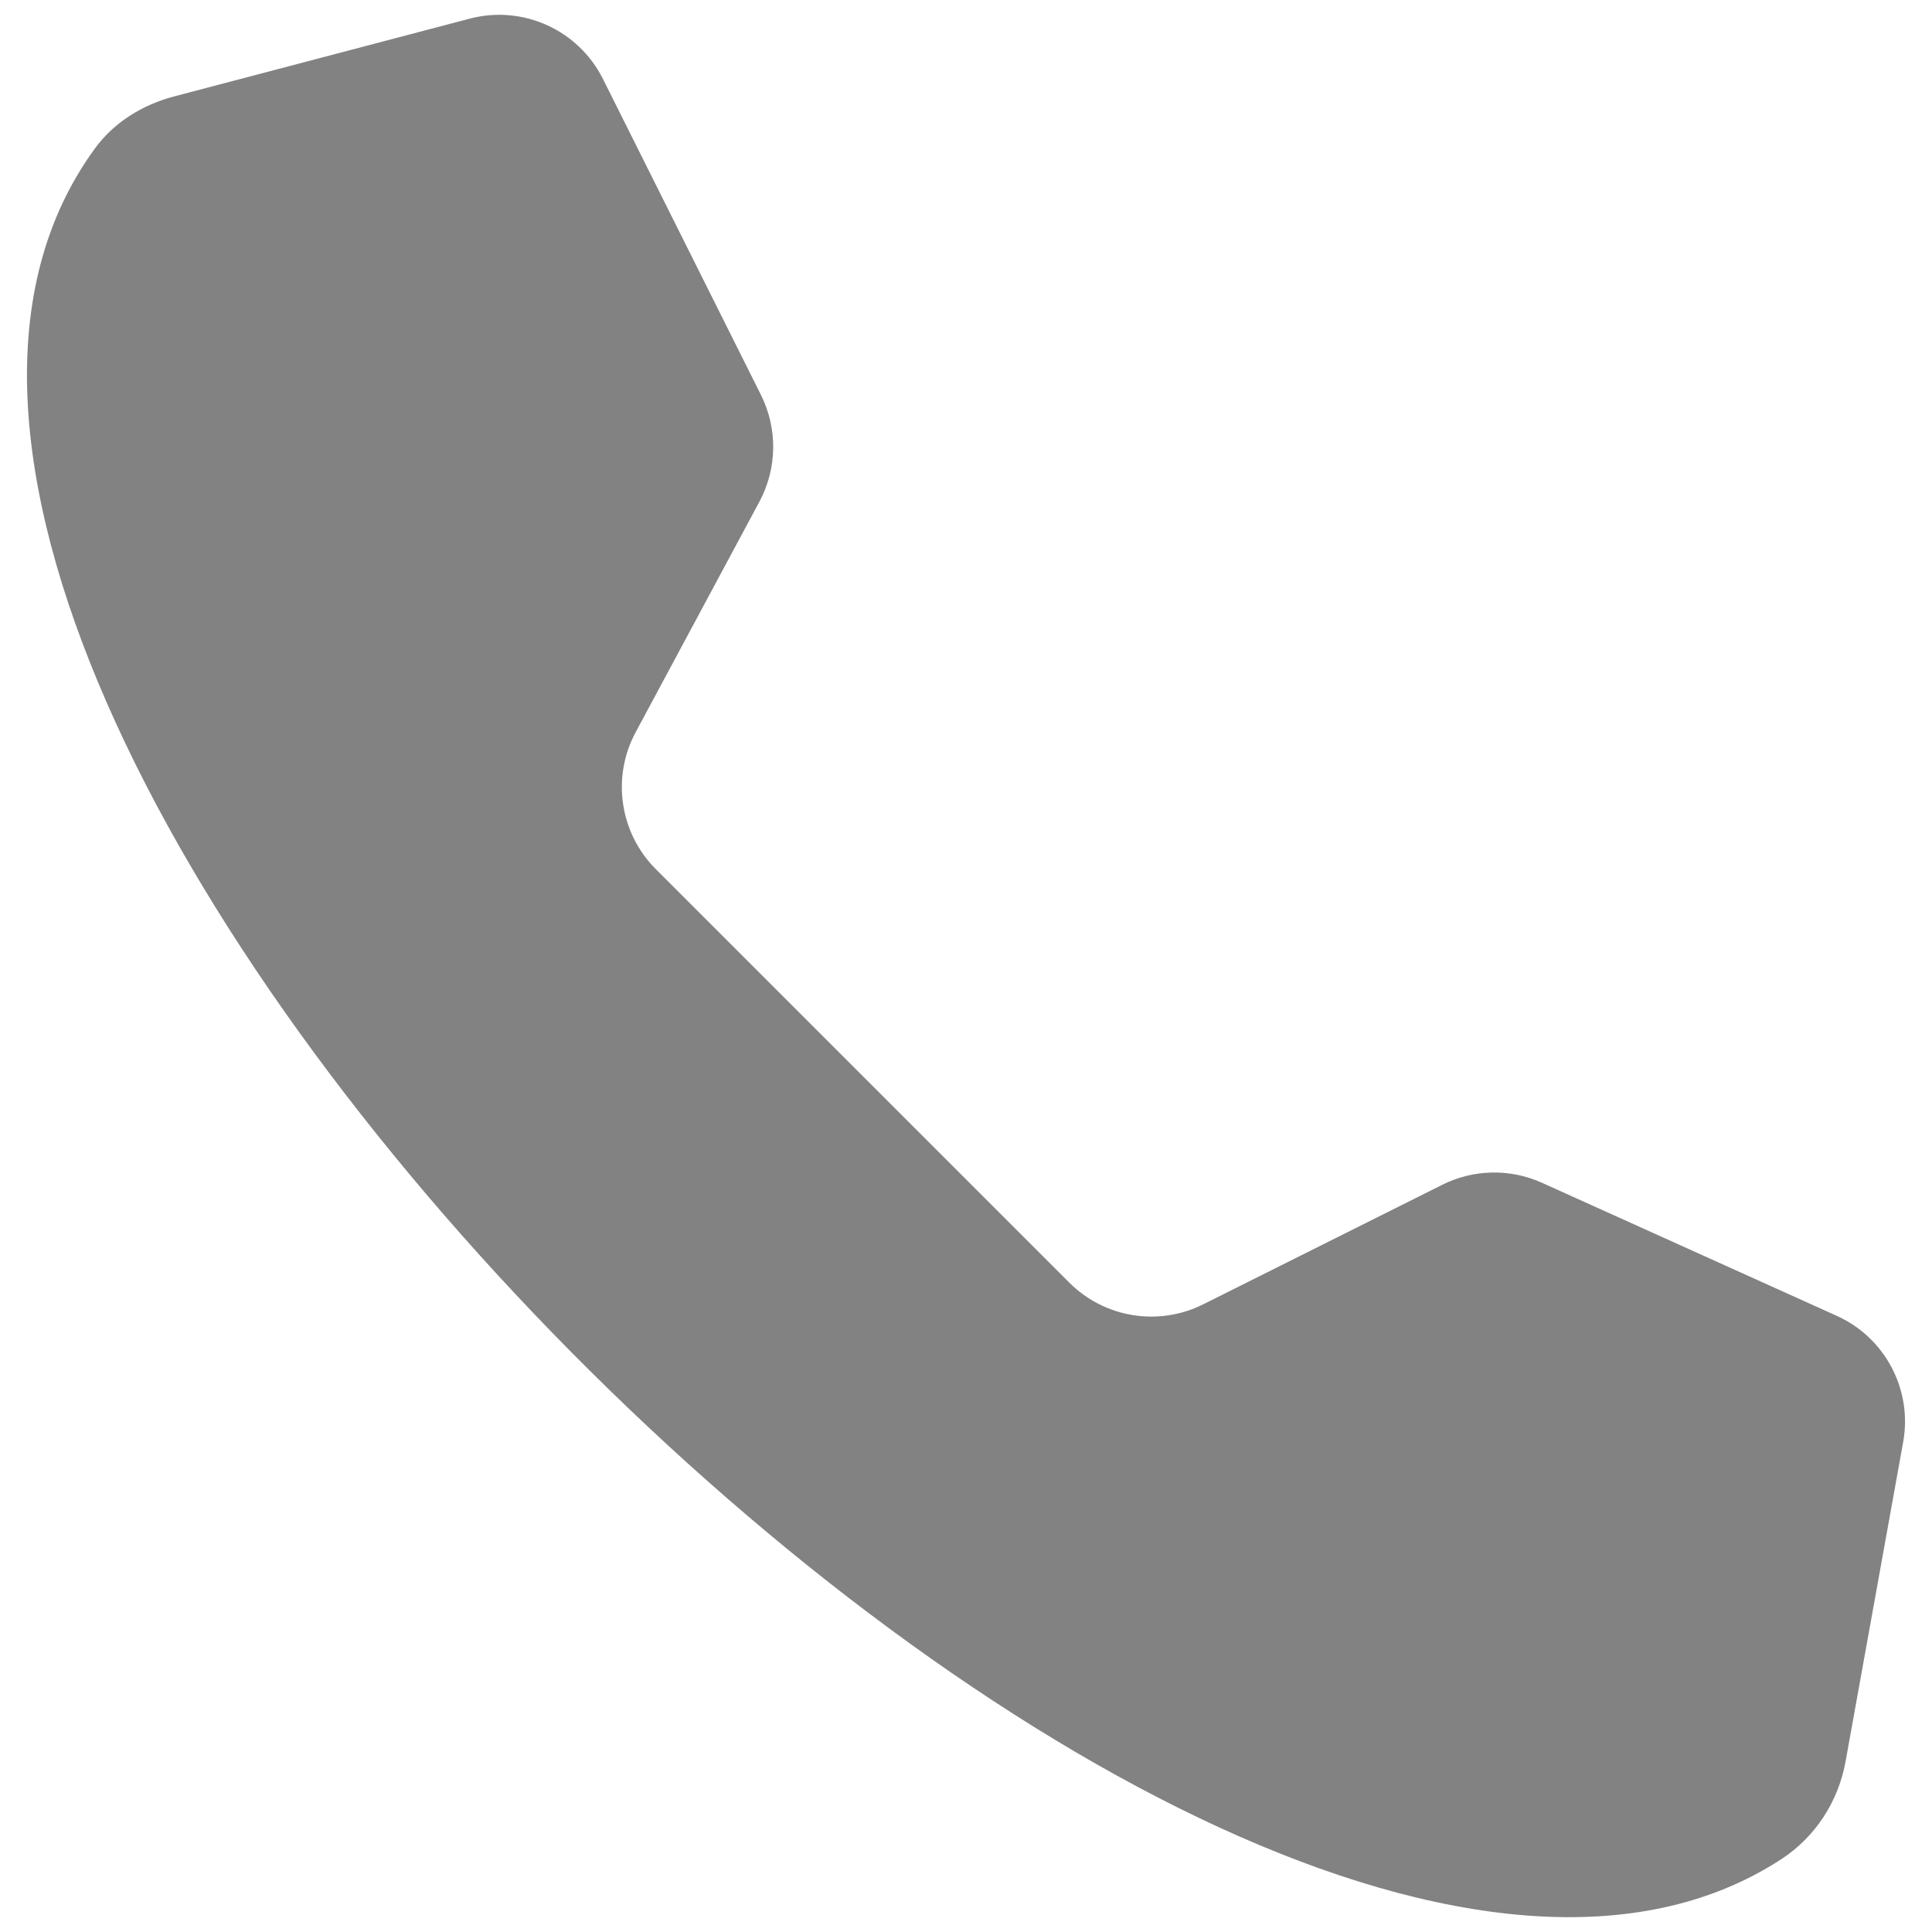 <svg xmlns="http://www.w3.org/2000/svg" xmlns:xlink="http://www.w3.org/1999/xlink" version="1.1" width="256" height="256" viewBox="0 0 256 256" xml:space="preserve">
<desc>Created with Fabric.js 1.7.22</desc>
<defs>
</defs>
<g transform="translate(128 128) scale(0.72 0.72)" style="">
	<g style="stroke: none; stroke-width: 0; stroke-dasharray: none; stroke-linecap: butt; stroke-linejoin: miter; stroke-miterlimit: 10; fill: none; fill-rule: nonzero; opacity: 1;" transform="translate(-175.05 -175.05) scale(3.89 3.89)" >
	<path d="M 83.576 87.253 C 56.503 104.918 -15.416 32.615 3.794 6.316 c 0.902 -1.235 2.258 -2.065 3.736 -2.454 l 13.988 -3.681 c 2.512 -0.661 5.144 0.53 6.306 2.853 l 7.475 14.949 c 0.798 1.595 0.77 3.479 -0.073 5.051 l -5.855 10.907 c -1.145 2.133 -0.757 4.765 0.955 6.477 l 19.56 19.56 c 1.671 1.671 4.223 2.085 6.336 1.028 l 11.313 -5.657 c 1.477 -0.738 3.208 -0.773 4.712 -0.094 l 13.946 6.294 c 2.295 1.036 3.591 3.497 3.144 5.974 c -1.016 5.635 -2.104 11.666 -2.725 15.112 C 86.271 84.525 85.183 86.205 83.576 87.253 z" style="stroke: none; stroke-width: 1; stroke-dasharray: none; stroke-linecap: butt; stroke-linejoin: miter; stroke-miterlimit: 10; fill: rgb(130,130,130); fill-rule: nonzero; opacity: 1;" transform=" matrix(1 0 0 1 0 0) " stroke-linecap="round" />
</g>
</g>
</svg>